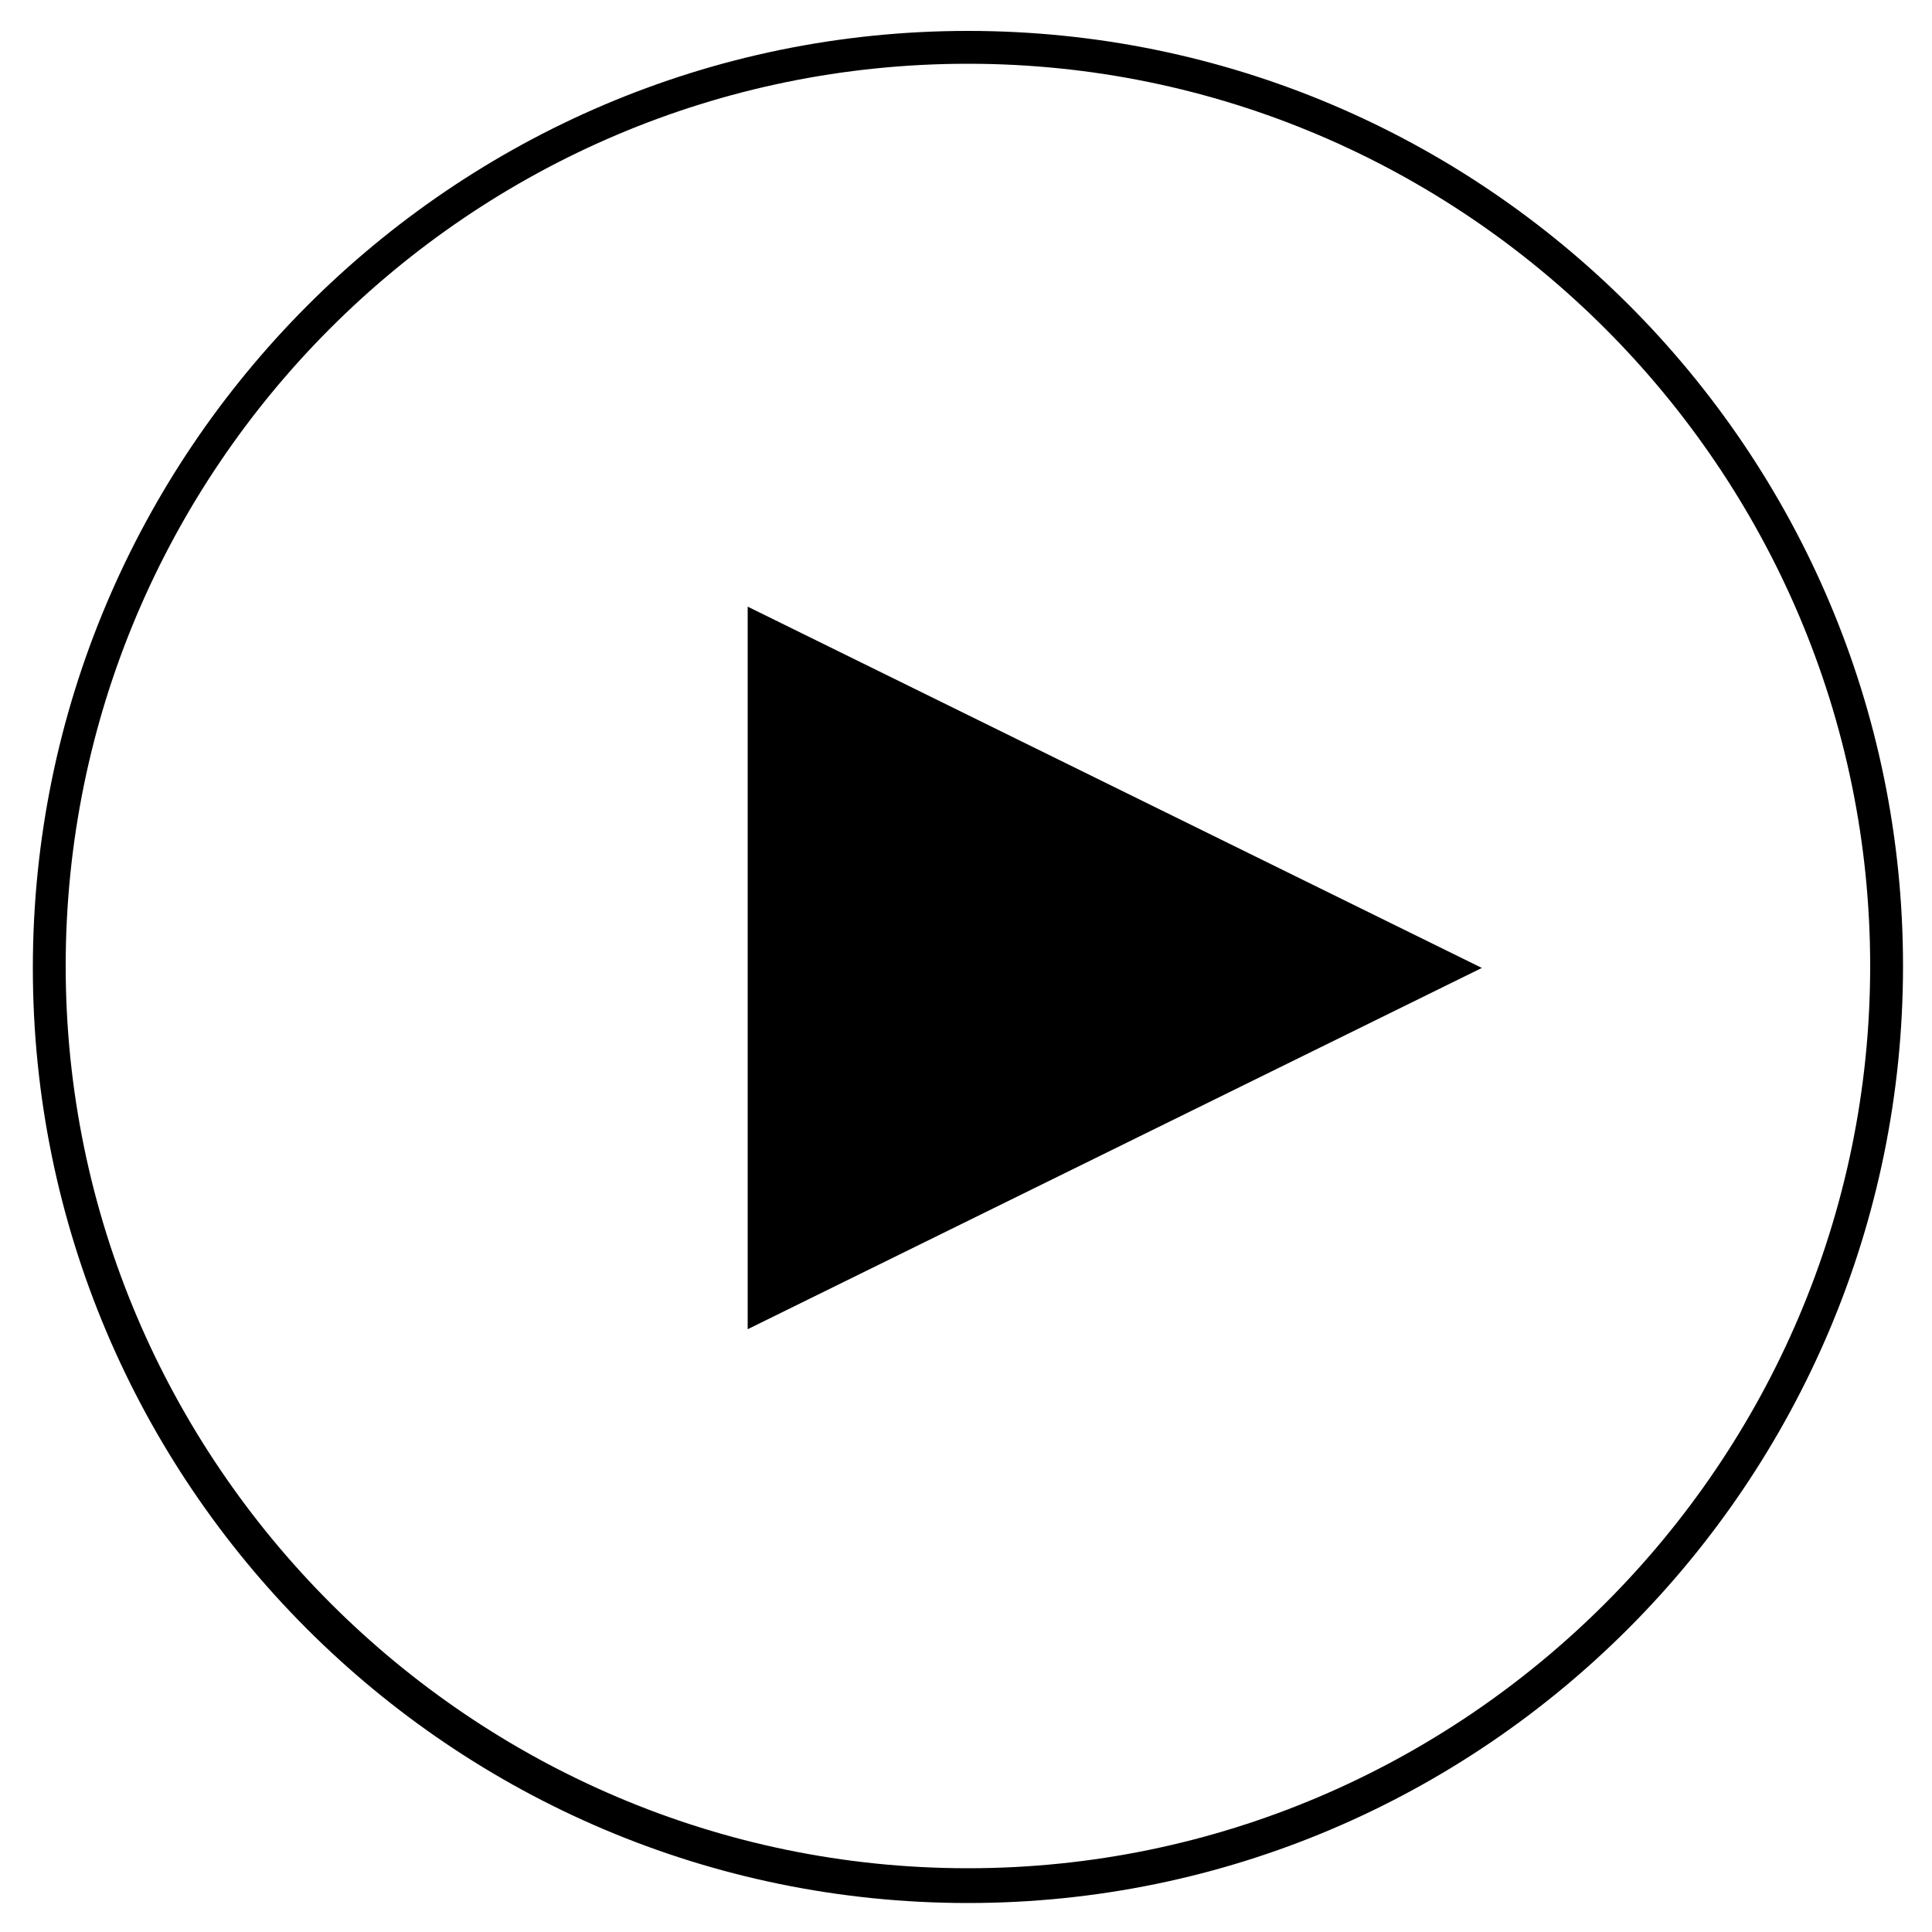 <svg xmlns="http://www.w3.org/2000/svg" viewBox="0 0 100 100"><path d="M76.7 50.1l-38 18.7V31.4z" fill-rule="evenodd"/><path d="M50.1 98.5c-26.7 0-48.4-21.7-48.4-48.4S23.4 1.6 50.1 1.6 98.5 23.3 98.5 50 76.8 98.5 50.1 98.5zm0-95.2C24.3 3.3 3.4 24.3 3.4 50s21 46.7 46.7 46.7 46.7-21 46.7-46.7-21-46.7-46.7-46.7z"/></svg>